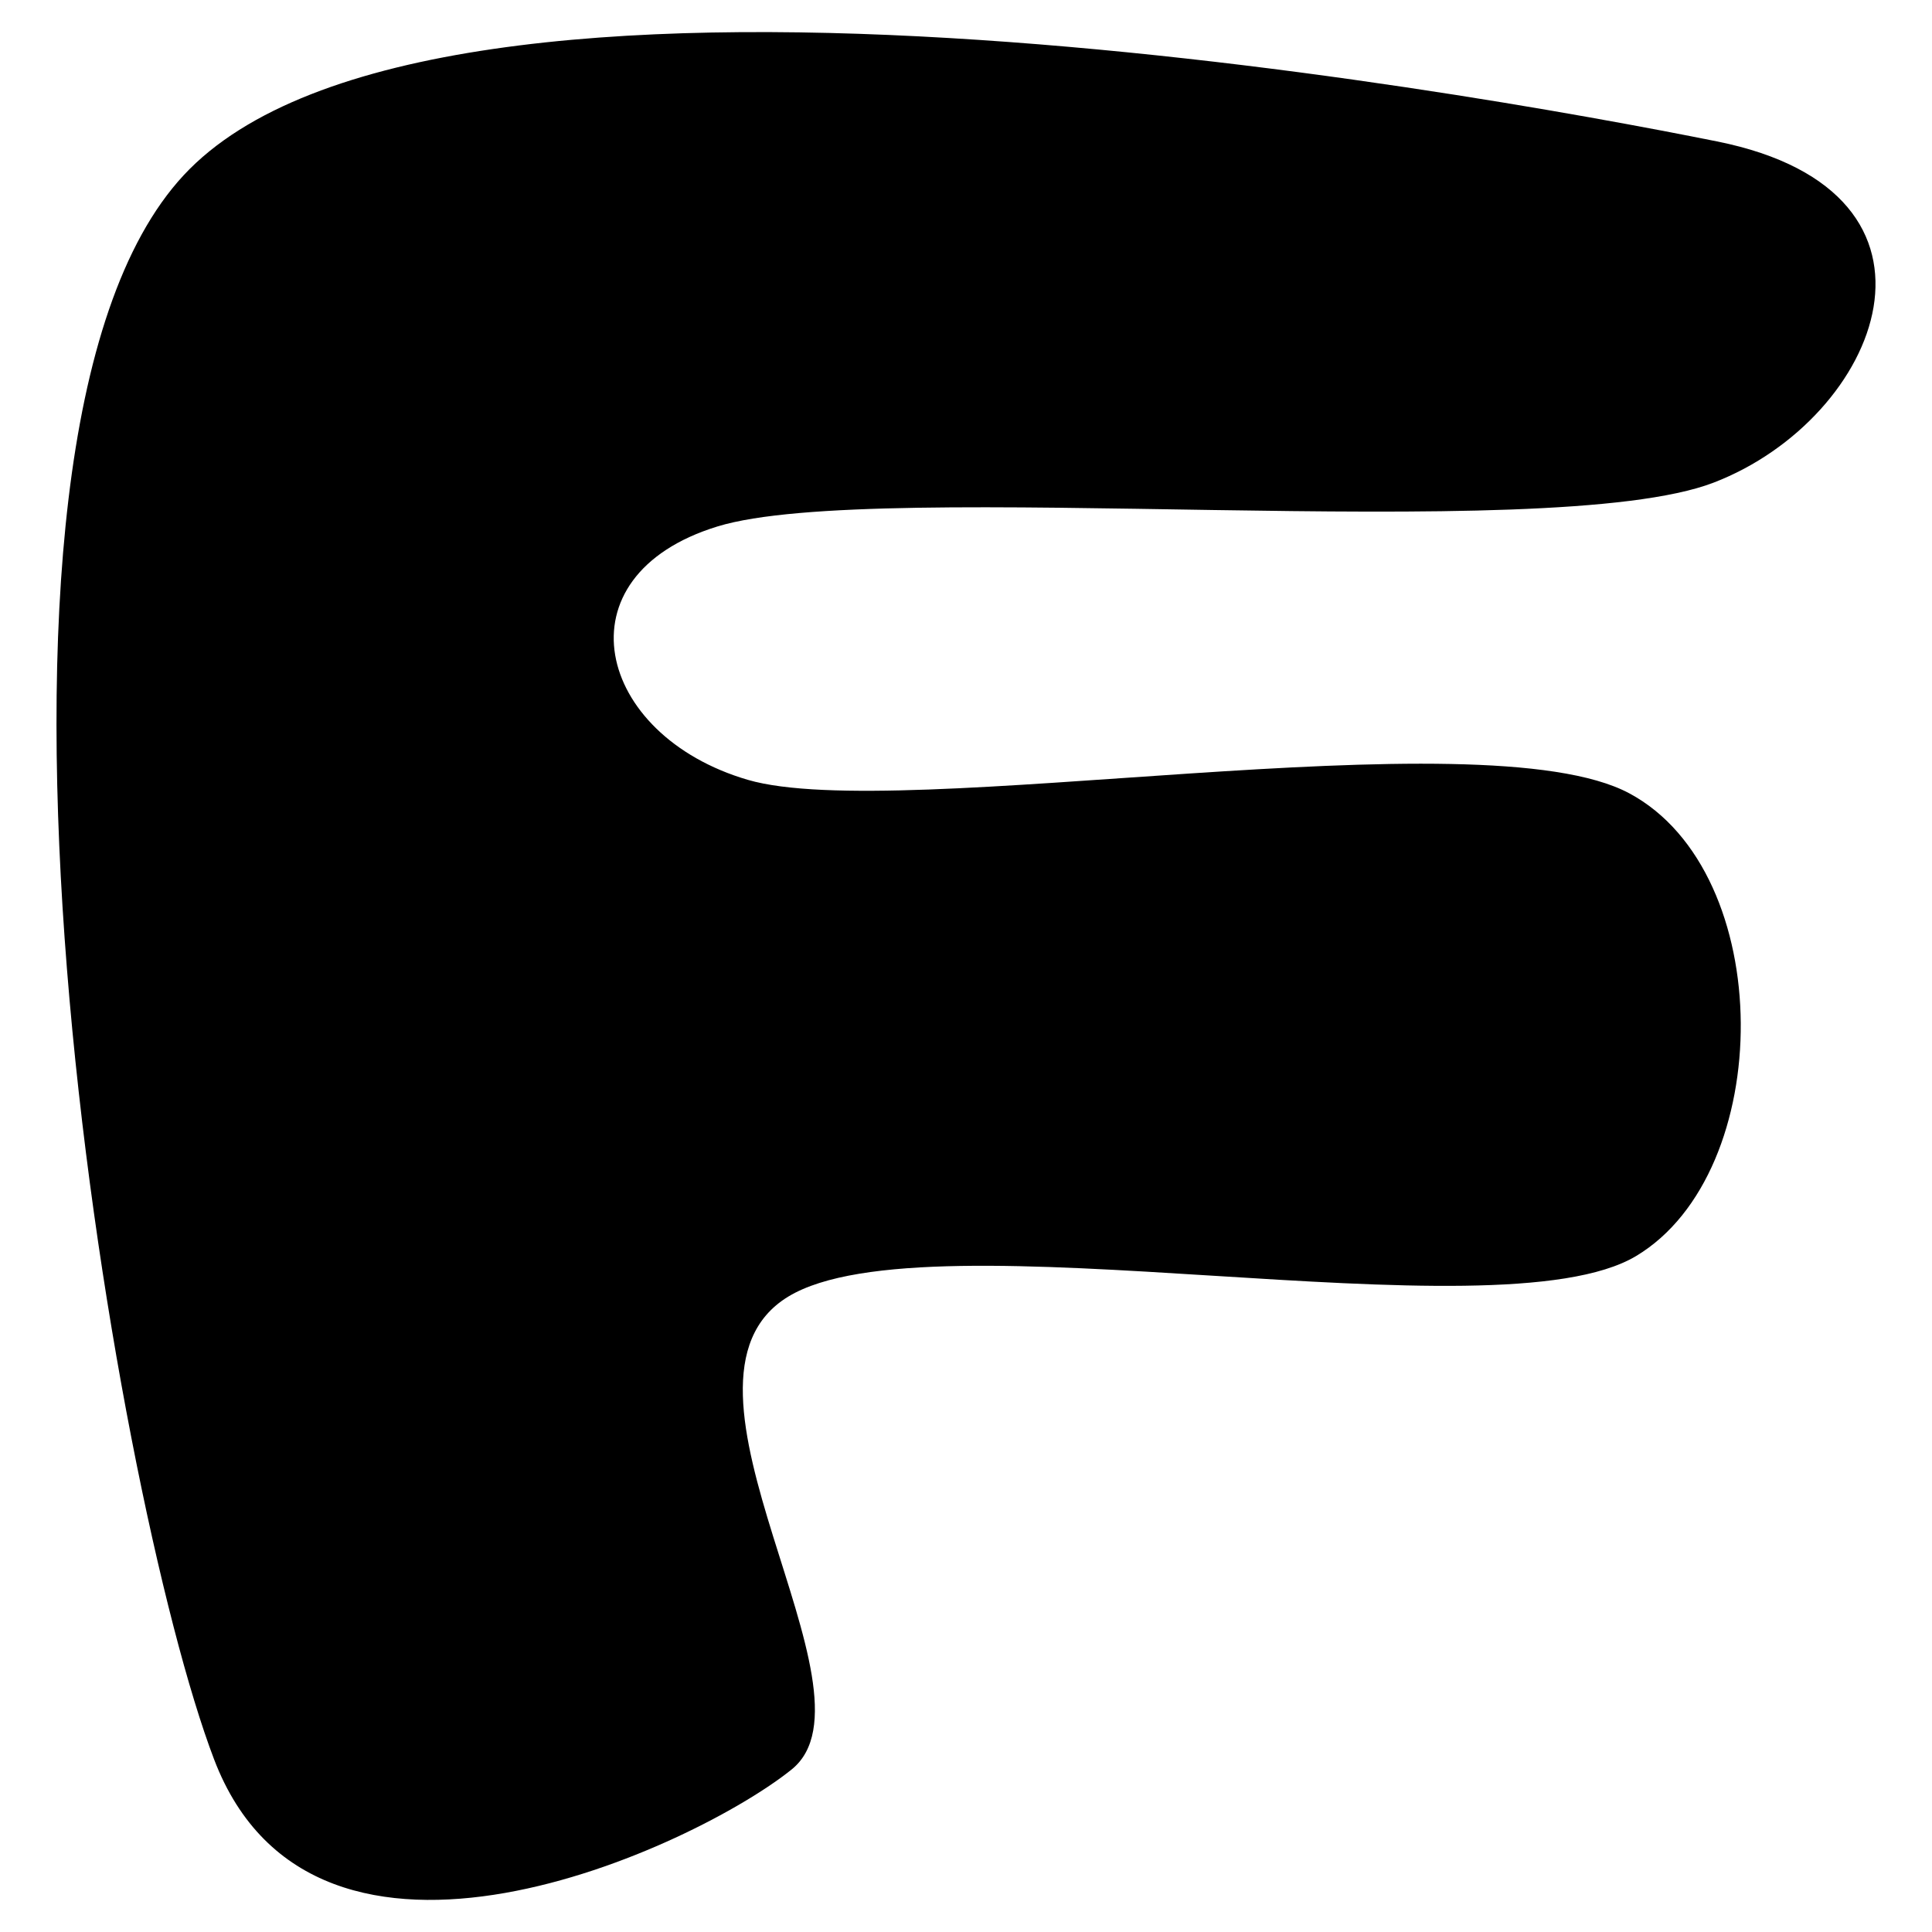 <svg xmlns="http://www.w3.org/2000/svg" version="1.1" xmlns:xlink="http://www.w3.org/1999/xlink" xmlns:svgjs="http://svgjs.dev/svgjs" viewBox="0 0 600 600"><path d="M533.392,152.098C585.14,132.168,613.636,62.063,534.441,46.154C455.245,30.245,136.014,-27.098,58.217,56.643C-19.58,140.385,36.189,466.084,67.657,548.601C99.126,631.119,217.308,575.699,247.028,551.748C276.748,527.797,202.273,431.469,245.979,404.895C289.685,378.322,465.734,418.357,509.266,392.308C552.797,366.259,553.147,273.252,507.168,248.601C461.189,223.951,280.594,258.217,233.392,244.406C186.189,230.594,173.951,181.119,223.951,165.734C273.951,150.35,481.643,172.028,533.392,152.098C585.14,132.168,613.636,62.063,534.441,46.154" fill="hsl(285, 67%, 30%)" transform="matrix(1,0,0,1,-1.174,-2.227)"></path></svg>